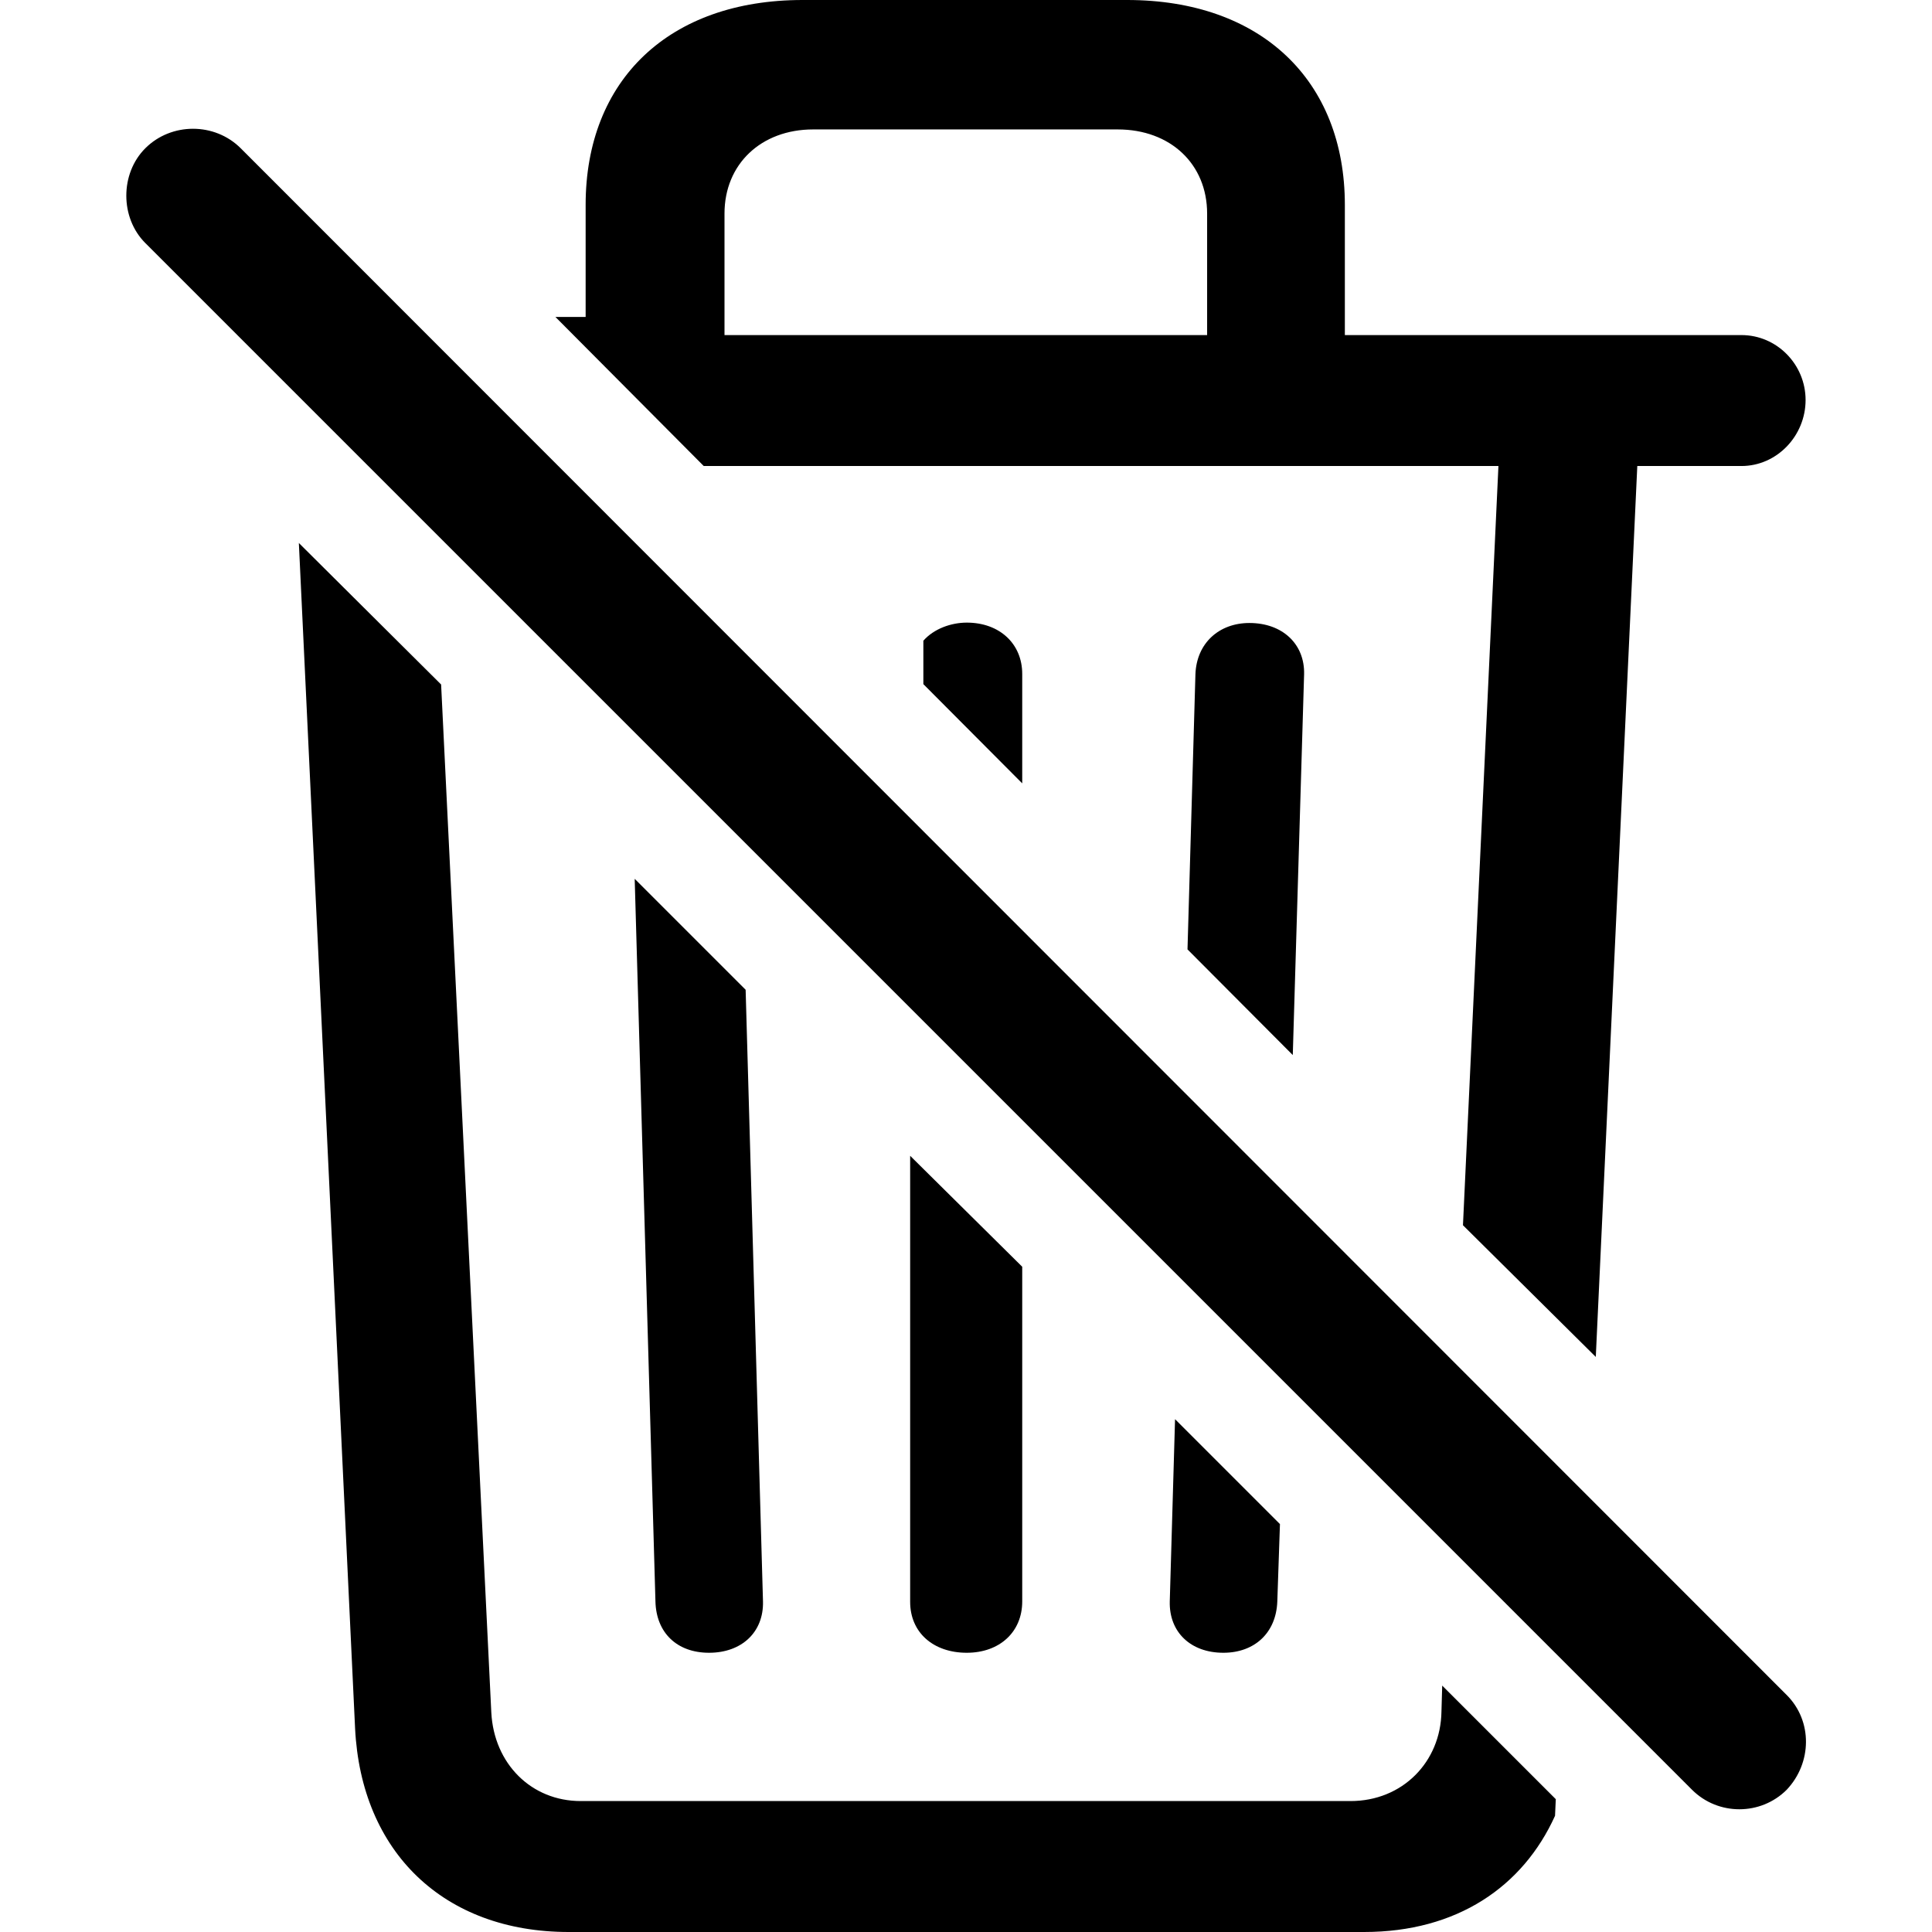 <?xml version="1.0" ?><!-- Generator: Adobe Illustrator 25.0.0, SVG Export Plug-In . SVG Version: 6.00 Build 0)  --><svg xmlns="http://www.w3.org/2000/svg" xmlns:xlink="http://www.w3.org/1999/xlink" version="1.1" id="Layer_1" x="0px" y="0px" viewBox="0 0 512 512" style="enable-background:new 0 0 512 512;" xml:space="preserve">
<path d="M422.9,359.6l11-236.1h27.6c9.4,0,17-8,17-17.5c0-9.4-7.6-17.2-17-17.2H356.4V54.3c0-33.1-22.3-54.3-57.7-54.3h-86  c-35.4,0-57.5,21.2-57.5,54.3v29.7h-8l39.3,39.5h210.6l-9.4,201.2L422.9,359.6z M448.4,474.3c6.9,6.9,18.2,6.9,25.1,0  c6.7-7.1,6.9-18.2,0-25.1L63.8,39.3c-6.9-6.9-18.4-6.9-25.3,0c-6.7,6.7-6.7,18.4,0,25.1L448.4,474.3z M192,88.7V56.6  c0-13.1,9.7-22.3,23.5-22.3h80.7c14,0,23.7,9.2,23.7,22.3v32.2H192z M150.7,512h210.8c24.6,0,42.1-12,50.6-30.8l0.2-4.4l-30.1-30.1  l-0.2,6.9c-0.2,13.3-10.3,23.7-24.1,23.7H153.9c-13.1,0-23-9.9-23.7-23.5l-13.3-272.4l-37.7-37.5L94.1,458  C95.7,490.8,117.6,512,150.7,512z M270.9,207.6v-29c0-8-6-13.6-14.7-13.6c-4.1,0-8.7,1.6-11.5,4.8v11.5L270.9,207.6z M342.6,279.6  l3-100.9c0.2-8-5.7-13.6-14.5-13.6c-8,0-14,5.3-14.3,13.6l-2.1,72.9L342.6,279.6z M187.9,438c8.7,0,14.5-5.5,14.3-13.6l-4.6-162.1  l-29.4-29.4l5.5,191.5C173.9,432.7,179.4,438,187.9,438z M256.2,438c8.7,0,14.7-5.5,14.7-13.6v-88.7l-29.7-29.4v118.2  C241.2,432.7,247.4,438,256.2,438z M324.2,438c8.3,0,14-5.3,14.3-13.6l0.7-20.5l-27.8-27.8l-1.4,48.3  C309.8,432.5,315.5,438,324.2,438z"/>
</svg>